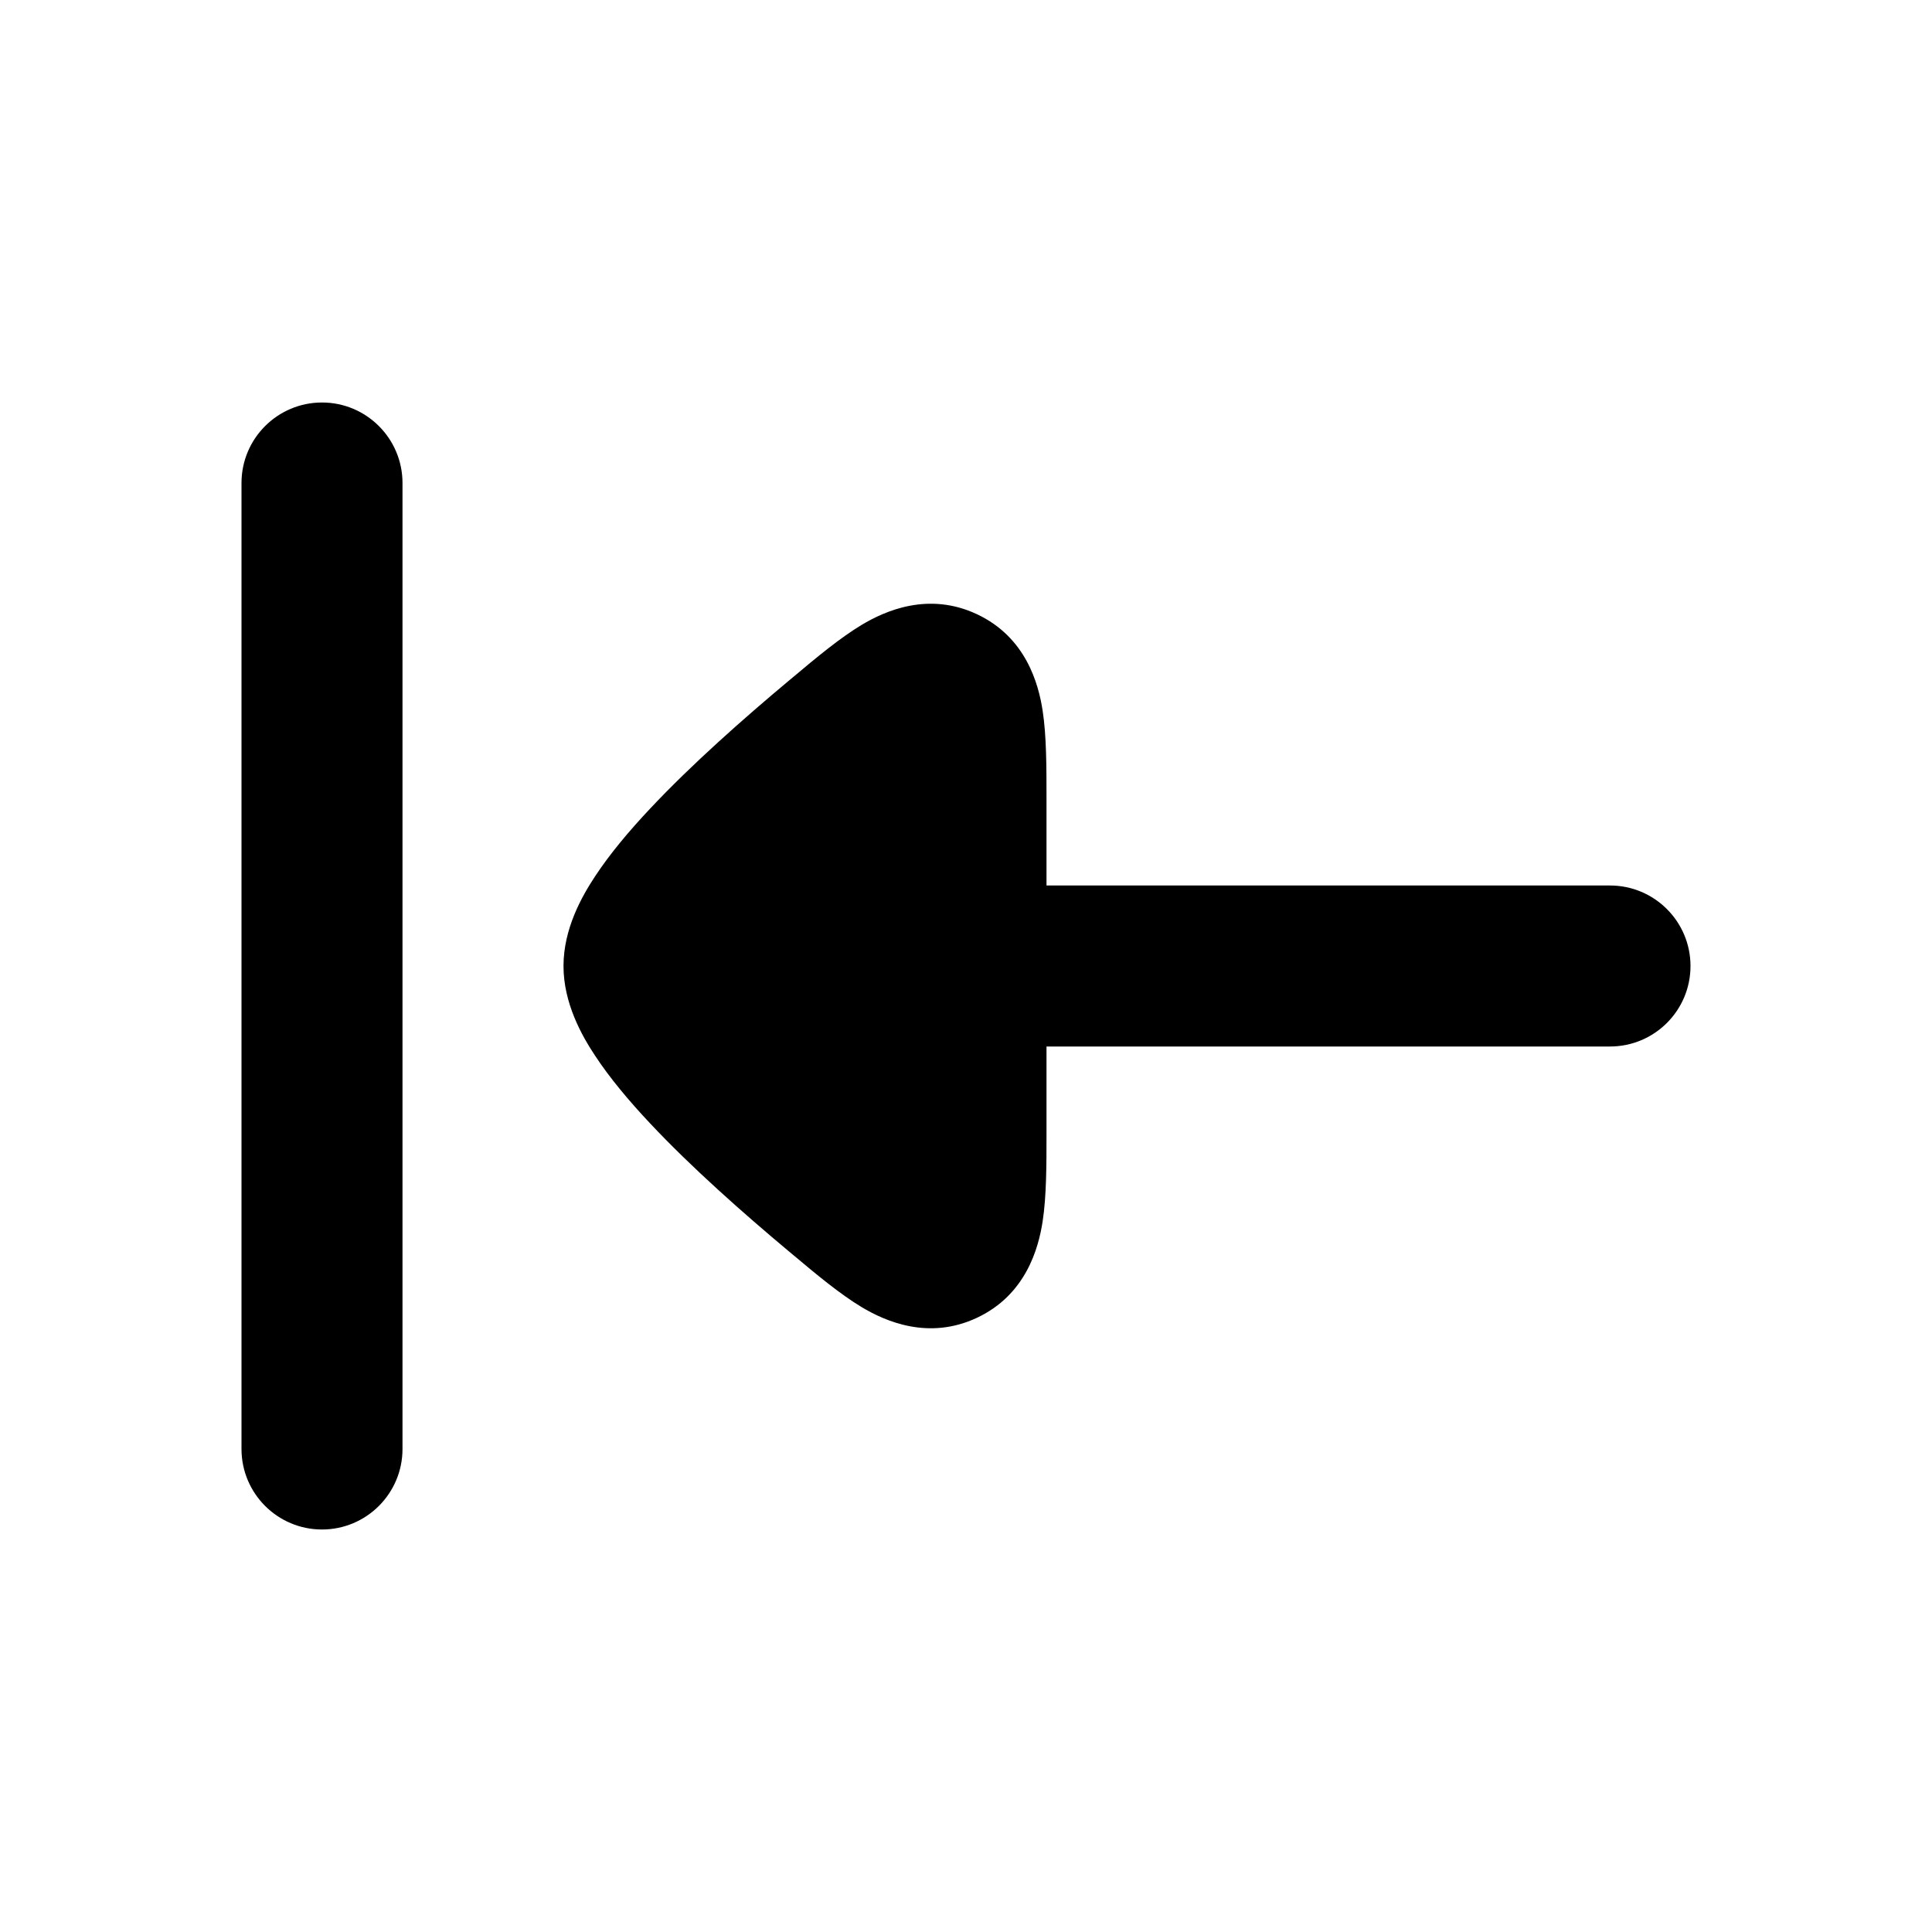 <svg width="24" height="24" viewBox="0 0 24 24" xmlns="http://www.w3.org/2000/svg">
    <path class="pr-icon-bulk-primary" fill-rule="evenodd" clip-rule="evenodd" d="M4 5C4.552 5 5 5.448 5 6L5 18C5 18.552 4.552 19 4 19C3.448 19 3 18.552 3 18L3 6C3 5.448 3.448 5 4 5Z" />
    <path class="pr-icon-bulk-secondary" d="M20 11C20.552 11 21 11.448 21 12C21 12.553 20.552 13 20 13L13 13L13 14.087C13 14.467 13 14.86 12.952 15.172C12.901 15.505 12.745 16.084 12.136 16.37C11.534 16.653 10.995 16.412 10.703 16.237C10.435 16.076 10.137 15.828 9.854 15.59L9.807 15.551C9.234 15.072 8.586 14.499 8.074 13.953C7.819 13.682 7.575 13.393 7.389 13.109C7.227 12.864 7 12.462 7 12C7 11.538 7.227 11.137 7.389 10.891C7.575 10.607 7.819 10.318 8.074 10.047C8.586 9.501 9.234 8.928 9.807 8.449L9.854 8.41C10.137 8.172 10.435 7.924 10.703 7.763C10.995 7.588 11.534 7.347 12.136 7.63C12.745 7.916 12.901 8.495 12.952 8.828C13 9.14 13 9.533 13 9.913L13 11L20 11Z" />
</svg>
